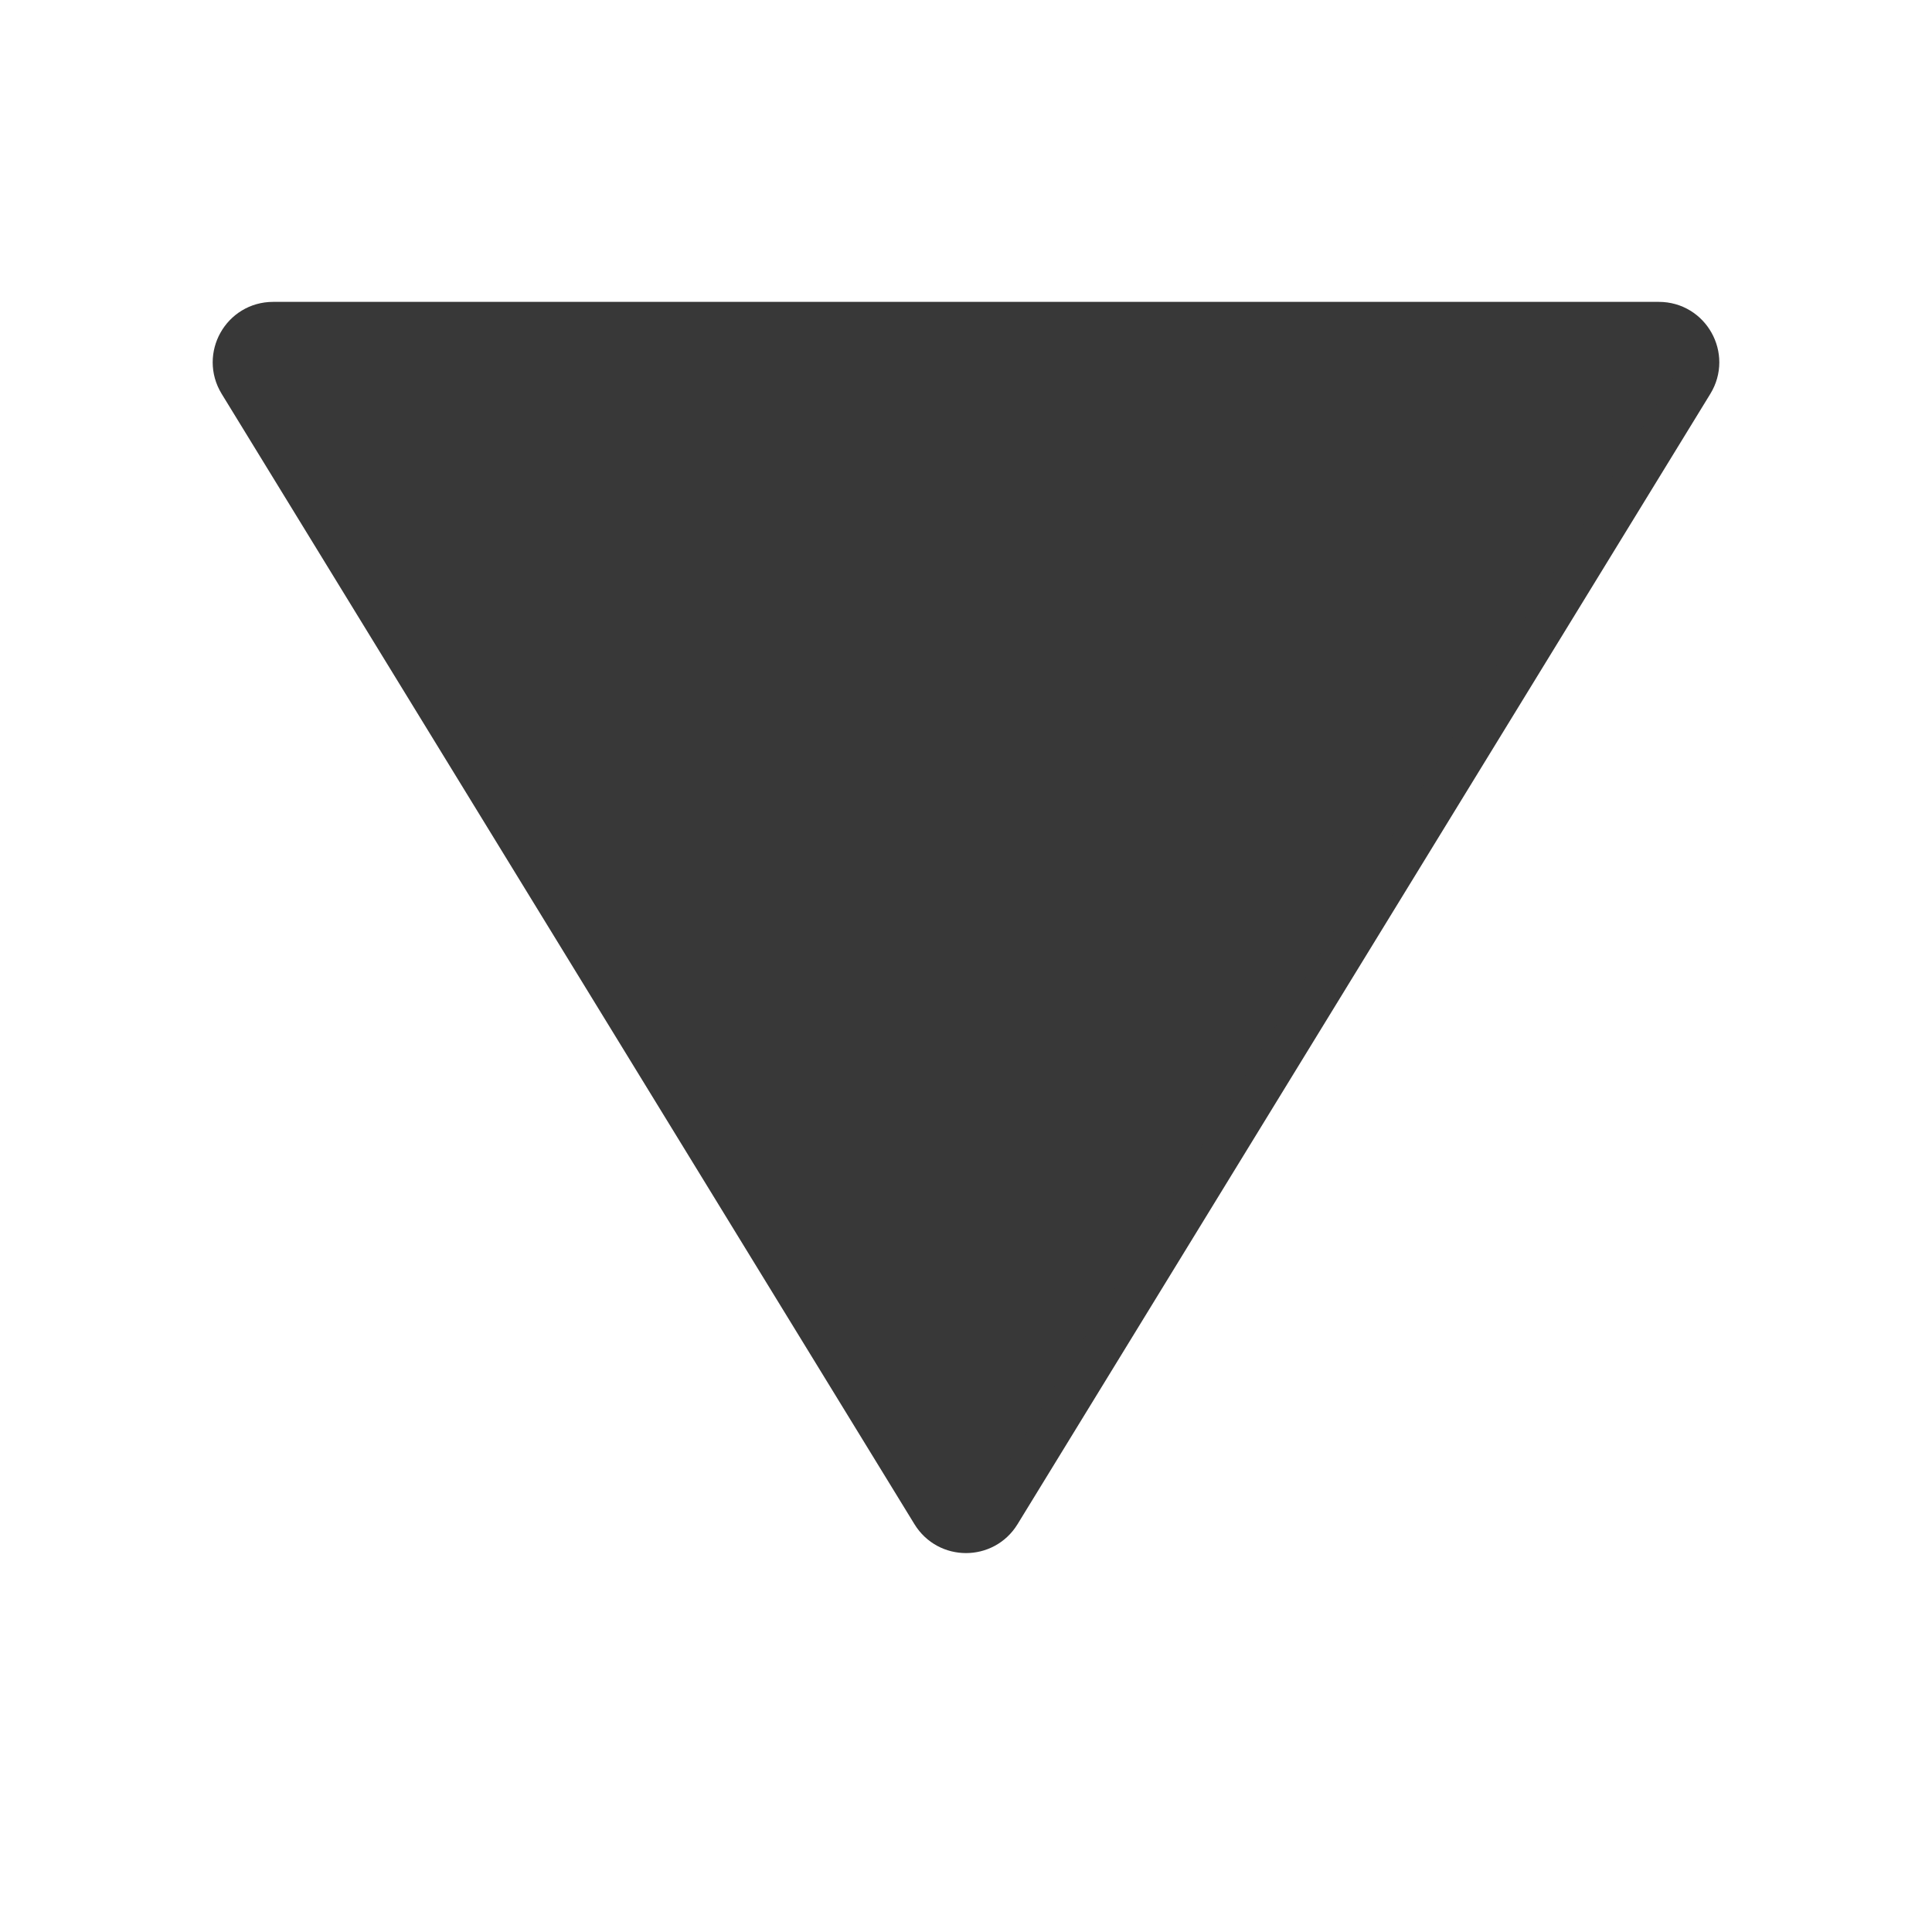 <svg width="16" height="16" viewBox="0 0 48 48" fill="none" xmlns="http://www.w3.org/2000/svg">
<path d="M24.853 37.609C24.462 38.245 23.538 38.245 23.147 37.609L5.933 9.523C5.525 8.856 6.004 8 6.786 8L41.214 8C41.996 8 42.475 8.856 42.067 9.523L24.853 37.609Z" fill="#383838" stroke="#383838" stroke-linecap="round" stroke-linejoin="round"/>
</svg>
